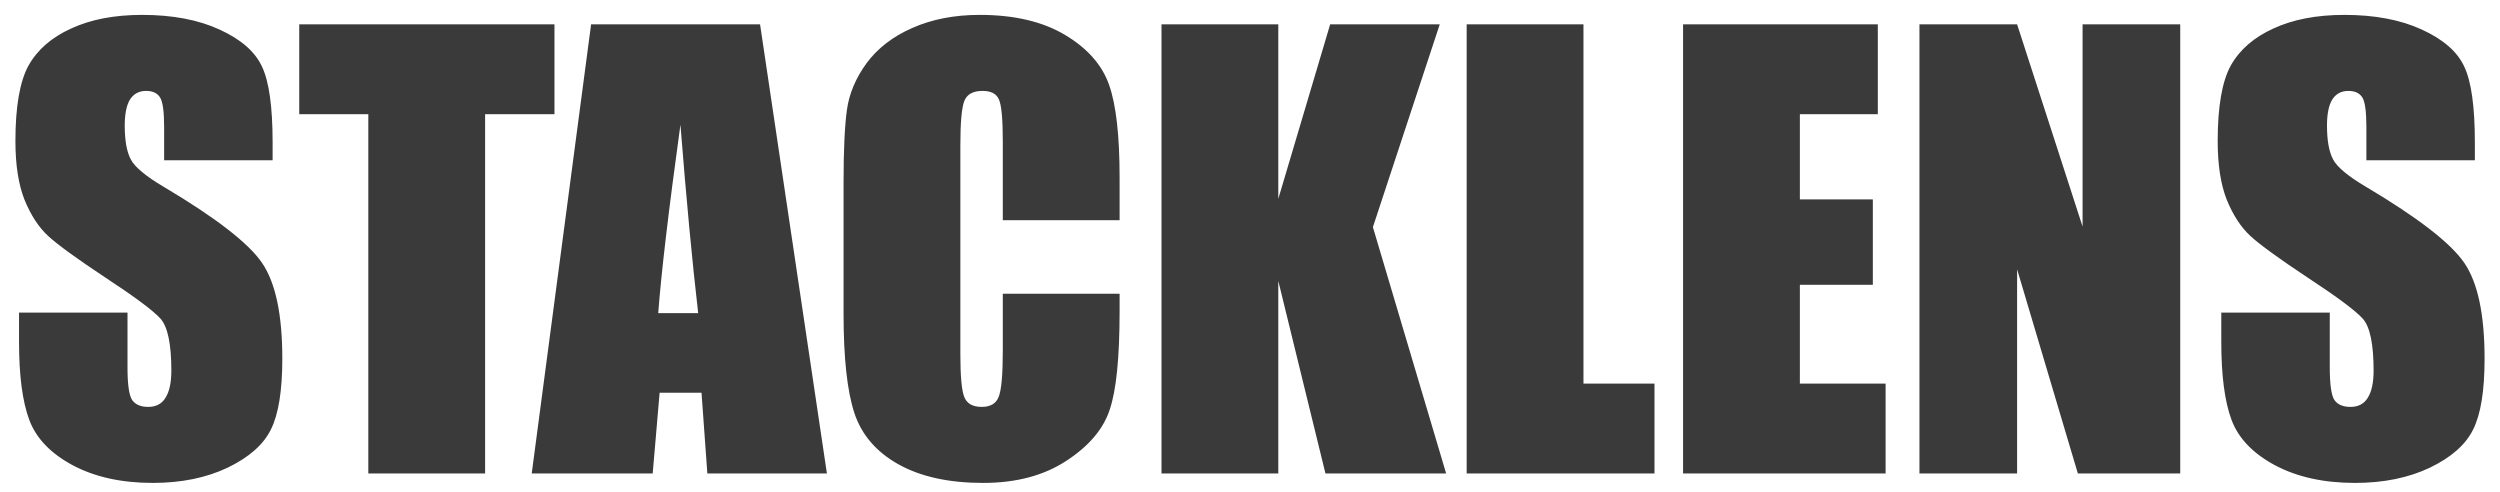 <svg width="132" height="26" viewBox="0 0 132 26" fill="none" xmlns="http://www.w3.org/2000/svg">
<path d="M14.394 8.462H8.666V6.704C8.666 5.884 8.593 5.361 8.446 5.137C8.3 4.912 8.056 4.8 7.714 4.8C7.343 4.8 7.06 4.951 6.864 5.254C6.679 5.557 6.586 6.016 6.586 6.631C6.586 7.422 6.693 8.018 6.908 8.418C7.113 8.818 7.694 9.302 8.651 9.868C11.396 11.499 13.124 12.837 13.837 13.882C14.55 14.927 14.906 16.611 14.906 18.936C14.906 20.625 14.706 21.87 14.306 22.671C13.915 23.472 13.153 24.145 12.021 24.692C10.888 25.23 9.569 25.498 8.065 25.498C6.415 25.498 5.004 25.186 3.832 24.561C2.67 23.936 1.908 23.14 1.547 22.173C1.186 21.206 1.005 19.834 1.005 18.057V16.504H6.732V19.39C6.732 20.278 6.811 20.85 6.967 21.104C7.133 21.357 7.421 21.484 7.831 21.484C8.241 21.484 8.544 21.323 8.739 21.001C8.944 20.679 9.047 20.2 9.047 19.565C9.047 18.169 8.856 17.256 8.476 16.826C8.085 16.396 7.123 15.679 5.59 14.673C4.057 13.657 3.041 12.92 2.543 12.461C2.045 12.002 1.63 11.367 1.298 10.557C0.976 9.746 0.814 8.711 0.814 7.451C0.814 5.635 1.044 4.307 1.503 3.467C1.972 2.627 2.724 1.973 3.759 1.504C4.794 1.025 6.044 0.786 7.509 0.786C9.11 0.786 10.473 1.045 11.596 1.562C12.729 2.08 13.476 2.734 13.837 3.525C14.208 4.307 14.394 5.64 14.394 7.524V8.462ZM29.276 1.284V6.03H25.614V25H19.447V6.03H15.8V1.284H29.276ZM40.131 1.284L43.661 25H37.348L37.04 20.737H34.828L34.462 25H28.075L31.21 1.284H40.131ZM36.864 16.533C36.552 13.848 36.239 10.532 35.927 6.587C35.302 11.118 34.911 14.434 34.755 16.533H36.864ZM59.115 11.626H52.948V7.495C52.948 6.294 52.88 5.547 52.743 5.254C52.616 4.951 52.328 4.8 51.879 4.8C51.371 4.8 51.049 4.98 50.912 5.342C50.775 5.703 50.707 6.484 50.707 7.686V18.701C50.707 19.854 50.775 20.605 50.912 20.957C51.049 21.309 51.356 21.484 51.835 21.484C52.294 21.484 52.592 21.309 52.728 20.957C52.875 20.605 52.948 19.78 52.948 18.481V15.508H59.115V16.431C59.115 18.882 58.94 20.62 58.588 21.645C58.246 22.671 57.48 23.569 56.288 24.341C55.106 25.112 53.647 25.498 51.908 25.498C50.102 25.498 48.612 25.171 47.44 24.517C46.269 23.862 45.492 22.959 45.111 21.807C44.73 20.645 44.54 18.901 44.54 16.577V9.648C44.54 7.939 44.599 6.66 44.716 5.811C44.833 4.951 45.18 4.126 45.756 3.335C46.342 2.544 47.148 1.924 48.173 1.475C49.208 1.016 50.395 0.786 51.732 0.786C53.549 0.786 55.048 1.138 56.23 1.841C57.411 2.544 58.188 3.423 58.559 4.478C58.93 5.522 59.115 7.153 59.115 9.37V11.626ZM76.019 1.284L72.489 11.992L76.356 25H69.984L67.494 14.834V25H61.327V1.284H67.494V10.498L70.233 1.284H76.019ZM83.607 1.284V20.254H87.357V25H77.44V1.284H83.607ZM88.866 1.284H99.149V6.03H95.033V10.527H98.886V15.039H95.033V20.254H99.56V25H88.866V1.284ZM115.116 1.284V25H109.711L106.503 14.219V25H101.347V1.284H106.503L109.96 11.963V1.284H115.116ZM130.673 8.462H124.945V6.704C124.945 5.884 124.872 5.361 124.726 5.137C124.579 4.912 124.335 4.8 123.993 4.8C123.622 4.8 123.339 4.951 123.144 5.254C122.958 5.557 122.865 6.016 122.865 6.631C122.865 7.422 122.973 8.018 123.188 8.418C123.393 8.818 123.974 9.302 124.931 9.868C127.675 11.499 129.403 12.837 130.116 13.882C130.829 14.927 131.186 16.611 131.186 18.936C131.186 20.625 130.985 21.87 130.585 22.671C130.194 23.472 129.433 24.145 128.3 24.692C127.167 25.23 125.849 25.498 124.345 25.498C122.694 25.498 121.283 25.186 120.111 24.561C118.949 23.936 118.188 23.14 117.826 22.173C117.465 21.206 117.284 19.834 117.284 18.057V16.504H123.012V19.39C123.012 20.278 123.09 20.85 123.246 21.104C123.412 21.357 123.7 21.484 124.11 21.484C124.521 21.484 124.823 21.323 125.019 21.001C125.224 20.679 125.326 20.2 125.326 19.565C125.326 18.169 125.136 17.256 124.755 16.826C124.364 16.396 123.402 15.679 121.869 14.673C120.336 13.657 119.32 12.92 118.822 12.461C118.324 12.002 117.909 11.367 117.577 10.557C117.255 9.746 117.094 8.711 117.094 7.451C117.094 5.635 117.323 4.307 117.782 3.467C118.251 2.627 119.003 1.973 120.038 1.504C121.073 1.025 122.323 0.786 123.788 0.786C125.39 0.786 126.752 1.045 127.875 1.562C129.008 2.08 129.755 2.734 130.116 3.525C130.487 4.307 130.673 5.64 130.673 7.524V8.462Z" fill="#3A3A3A"/>
</svg>
